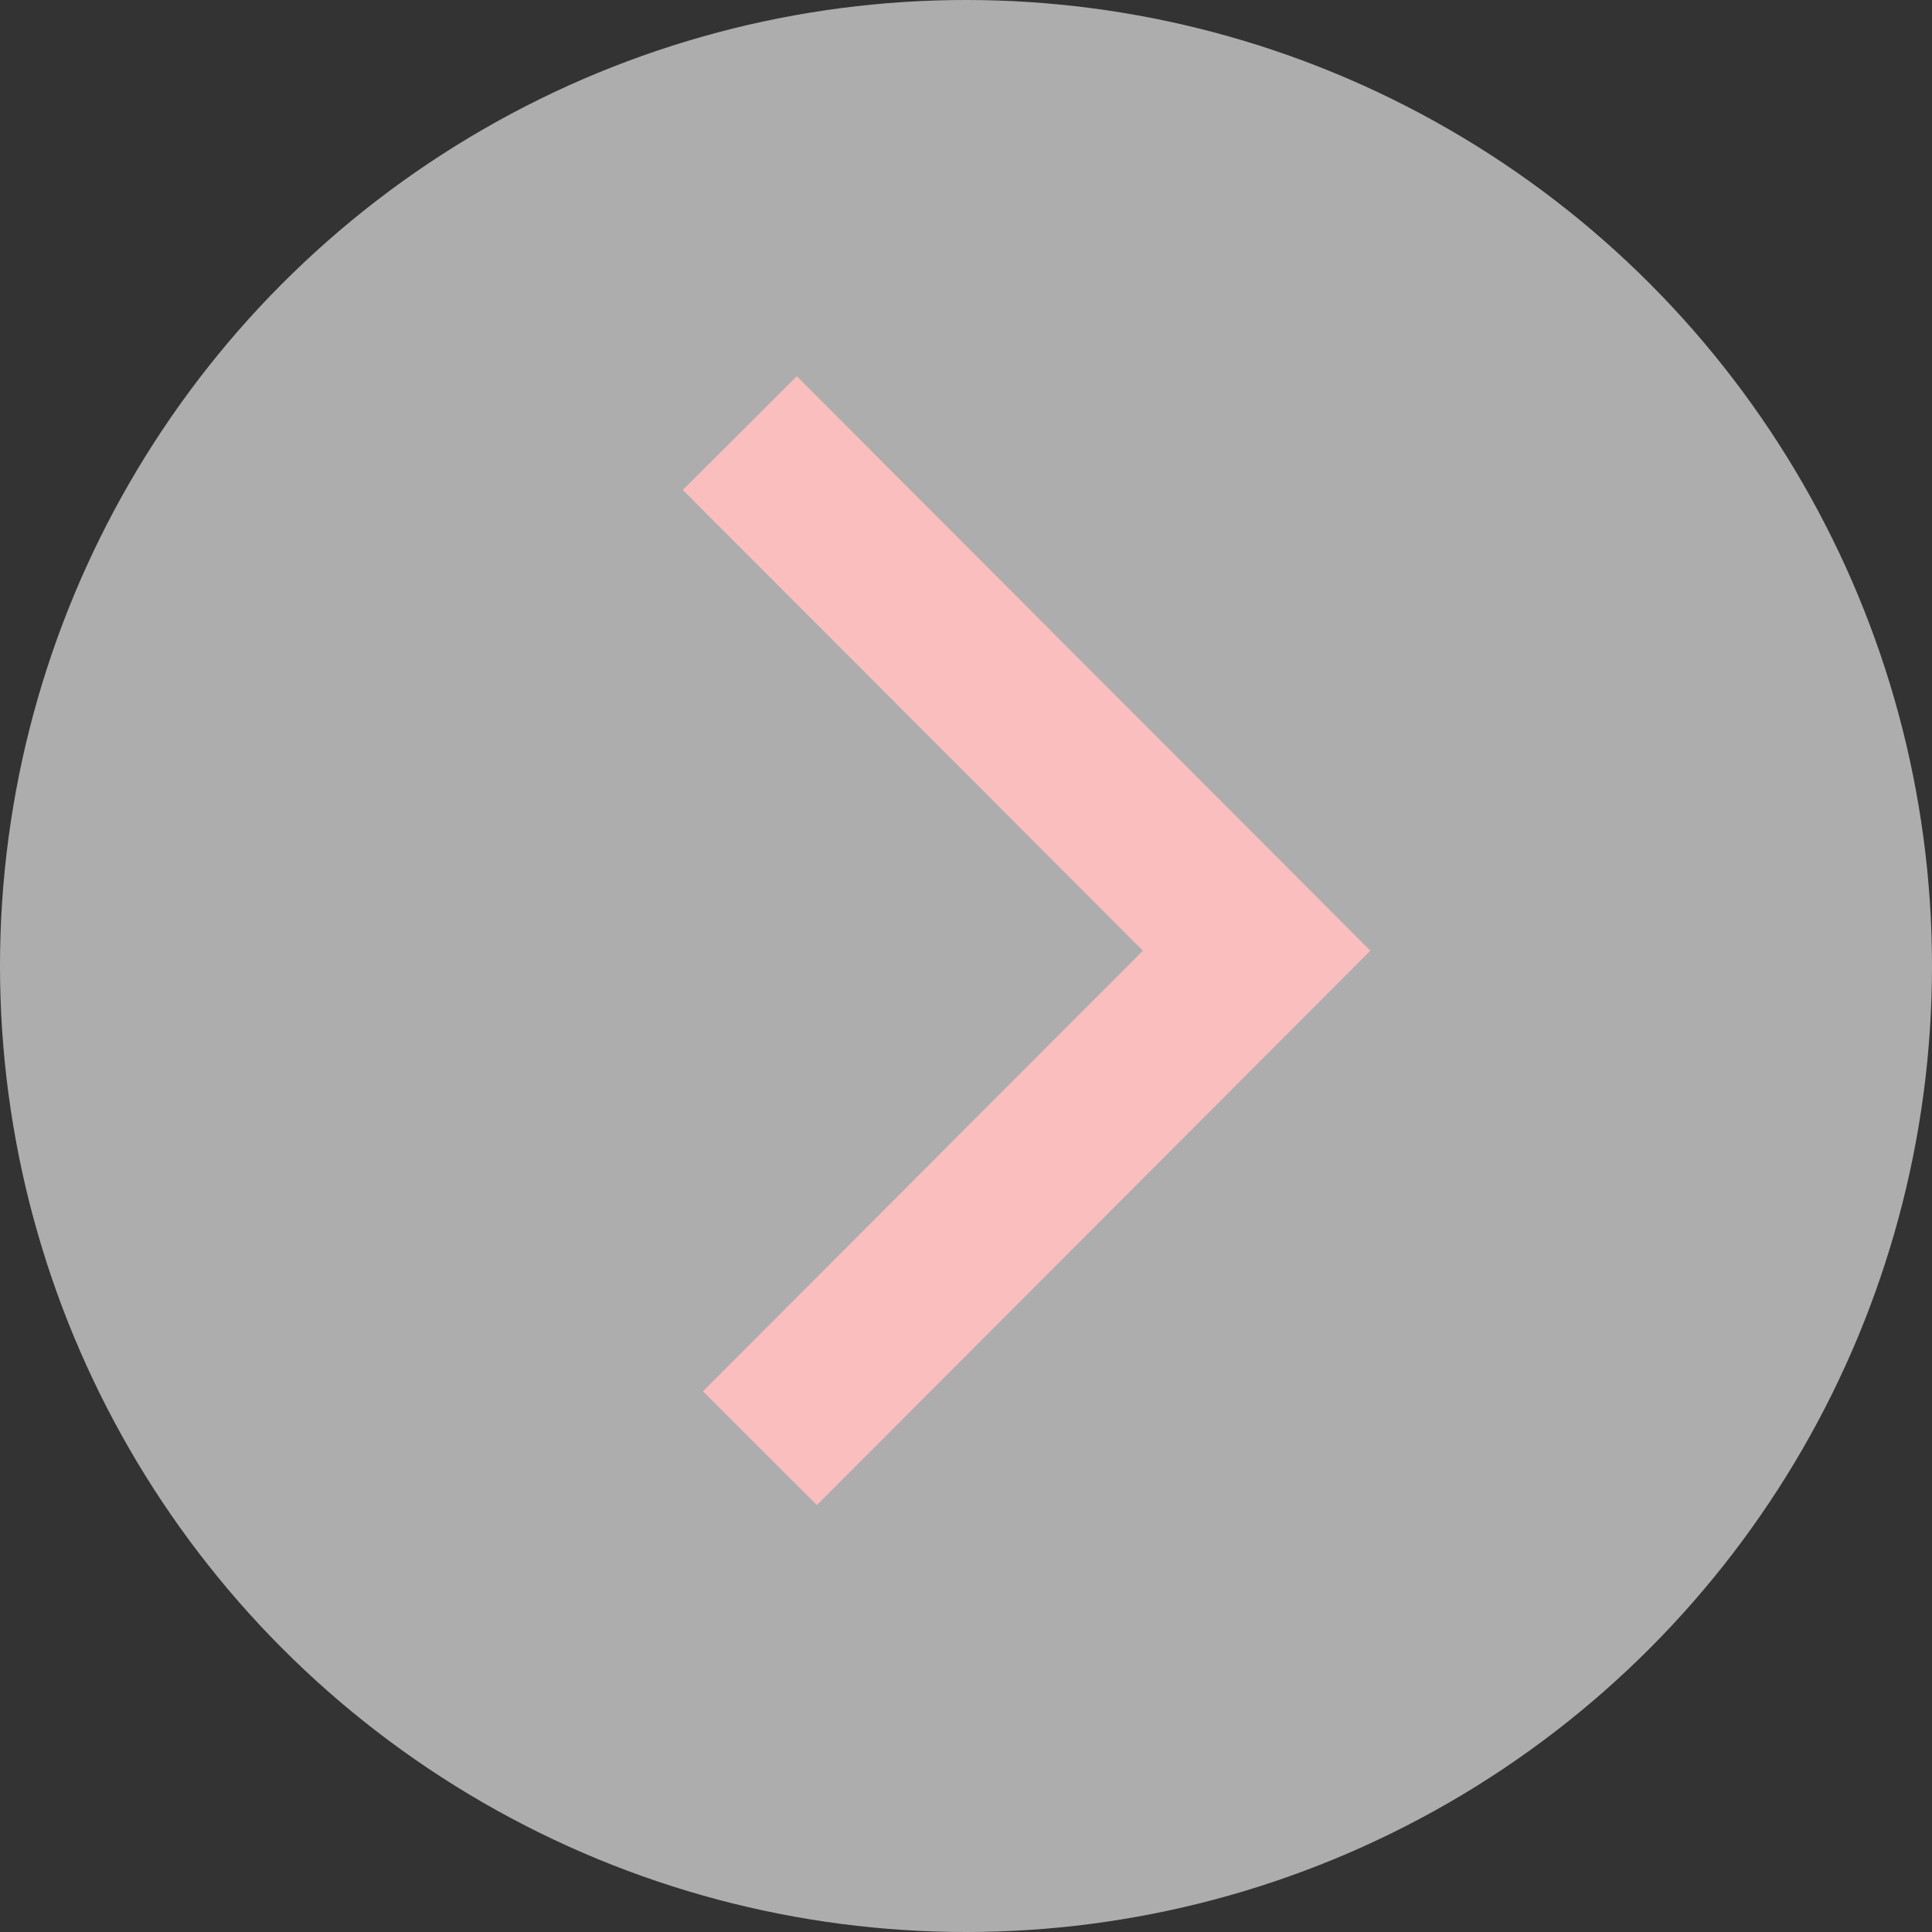 <?xml version="1.0" encoding="UTF-8"?>
<svg id="_레이어_2" data-name="레이어 2" xmlns="http://www.w3.org/2000/svg" viewBox="0 0 24 24">
  <rect x="0" y="0" width="24" height="24" fill="#333333" stroke="none"/>
  <defs>
    <style>
      .cls-1 {
        opacity: .6;
      }

      .cls-2 {
        fill: #fff;
        stroke-width: 0px;
      }

      .cls-3 {
        fill: none;
        stroke: #fabebe;
        stroke-miterlimit: 10;
        stroke-width: 2px;
      }
    </style>
  </defs>
  <g id="_디자인" data-name="디자인">
    <g>
      <g class="cls-1">
        <circle class="cls-2" cx="12" cy="12" r="12"/>
      </g>
      <polyline class="cls-3" points="9.19 5.38 15.61 11.81 9.44 17.99"/>
    </g>
  </g>
</svg>